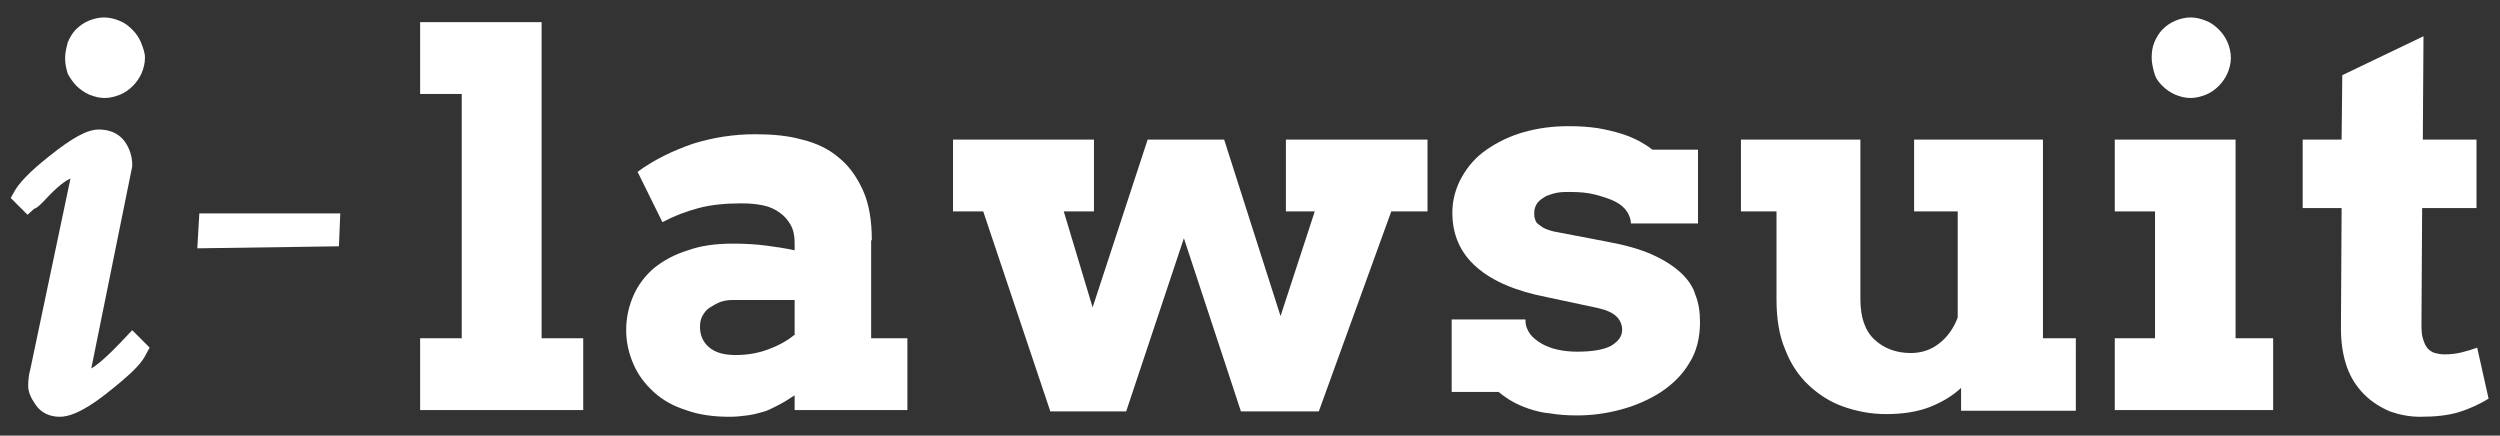 <?xml version="1.0" encoding="utf-8"?>
<!-- Generator: Adobe Illustrator 23.0.2, SVG Export Plug-In . SVG Version: 6.00 Build 0)  -->
<svg version="1.1" id="Layer_1" xmlns="http://www.w3.org/2000/svg" xmlns:xlink="http://www.w3.org/1999/xlink" x="0px" y="0px"
	 width="372.5px" height="64.9px" viewBox="0 0 372.5 64.9" style="enable-background:new 0 0 372.5 64.9;" xml:space="preserve">
<rect x="0" y="0" width="372.5" height="64.9" fill="#333333" stroke="none"/>
<style type="text/css">
	.st0{fill:#FFFFFF;}
</style>
<g>
	<path class="st0" d="M17.9,51.1c-2.3,2.4-3.6,3.4-4.3,3.8l6.1-30.1l0-0.3c0-1.2-0.4-2.4-1.1-3.4c-0.6-0.8-1.7-1.8-3.9-1.8
		c-1.7,0-3.9,1.2-7.4,4c-2.9,2.3-4.5,4-5.2,5.3l-0.5,0.9l2.5,2.5l1-0.9C5.5,31,5.9,30.6,6.5,30c2.1-2.3,3.3-3.1,4-3.4L4.5,55.1
		c-0.2,0.7-0.3,1.5-0.3,2.4c0,0.9,0.4,1.8,1.1,2.8c0.8,1.2,2.1,1.8,3.6,1.8c1.4,0,3-0.7,5.1-2.1c0.9-0.6,2.2-1.6,4-3.1
		c1.9-1.6,3.2-2.9,3.8-4.2l0.5-0.9l-2.6-2.6L17.9,51.1z"/>
	<polygon class="st0" points="29.4,37 50.5,36.7 50.7,31.8 29.7,31.8 	"/>
	<polygon class="st0" points="80.7,3.3 62.6,3.3 62.6,14 68.8,14 68.8,50.4 62.6,50.4 62.6,61.1 86.9,61.1 86.9,50.4 80.7,50.4 	"/>
	<path class="st0" d="M129.9,35.8c0-2.9-0.4-5.4-1.3-7.4c-0.9-2-2.1-3.7-3.6-4.9c-1.5-1.3-3.4-2.2-5.5-2.7c-2.1-0.6-4.5-0.8-7-0.8
		c-3.2,0-6.3,0.5-9.2,1.4c-2.9,1-5.7,2.3-8.3,4.2l3.7,7.5c1.7-0.9,3.5-1.6,5.4-2.1c1.9-0.5,4-0.7,6.4-0.7c1.2,0,2.2,0.1,3.2,0.3
		c1,0.2,1.8,0.6,2.5,1.1c0.7,0.5,1.2,1.1,1.6,1.8c0.4,0.7,0.6,1.6,0.6,2.6v1.2c-1.3-0.3-2.7-0.5-4.2-0.7c-1.5-0.2-3.2-0.3-5-0.3
		c-2.5,0-4.8,0.3-6.7,1c-2,0.6-3.6,1.5-5,2.6c-1.3,1.1-2.4,2.5-3.1,4.1c-0.7,1.6-1.1,3.3-1.1,5.2c0,1.8,0.4,3.5,1.1,5.1
		c0.7,1.6,1.7,2.9,3,4.1c1.3,1.2,2.9,2.1,4.8,2.7c1.9,0.7,4.1,1,6.5,1c1,0,1.8-0.1,2.6-0.2c0.8-0.1,1.6-0.3,2.3-0.5
		c0.8-0.2,1.5-0.6,2.3-1c0.8-0.4,1.6-0.9,2.5-1.5v2.2h16.8V50.4h-5.4V35.8z M118.5,49.8c-1.1,0.9-2.3,1.6-3.9,2.2
		c-1.5,0.6-3.2,0.9-5,0.9c-1.8,0-3.1-0.4-4-1.2c-0.9-0.8-1.3-1.8-1.3-3c0-0.6,0.1-1.2,0.4-1.7c0.3-0.5,0.6-0.9,1.1-1.2
		c0.5-0.3,1-0.6,1.5-0.8c0.6-0.2,1.2-0.3,1.8-0.3h9.3V49.8z"/>
	<polygon class="st0" points="191.6,31.5 195.9,31.5 190.8,47.1 182.4,20.8 171,20.8 162.8,45.8 158.5,31.5 163,31.5 163,20.8 
		142,20.8 142,31.5 146.5,31.5 156.5,61.3 167.8,61.3 176.4,35.5 184.9,61.3 196.5,61.3 207.3,31.5 212.7,31.5 212.7,20.8 
		191.6,20.8 	"/>
	<path class="st0" d="M250.4,40.6c-1.1-1-2.5-1.9-4.3-2.7c-1.8-0.8-4-1.4-6.7-1.9l-7.3-1.4c-0.7-0.1-1.3-0.3-1.8-0.5
		c-0.5-0.2-0.8-0.5-1.1-0.7s-0.4-0.5-0.5-0.8c-0.1-0.3-0.1-0.6-0.1-0.9c0-0.6,0.2-1.1,0.5-1.5c0.3-0.4,0.8-0.7,1.3-1
		c0.5-0.2,1.1-0.4,1.7-0.5c0.6-0.1,1.2-0.1,1.8-0.1c1.4,0,2.7,0.1,3.8,0.4c1.1,0.3,2.1,0.6,2.9,1c0.8,0.4,1.4,0.9,1.8,1.5
		c0.4,0.6,0.6,1.2,0.6,1.8h10V22.3h-6.8c-0.6-0.5-1.3-0.9-2-1.3c-0.8-0.4-1.7-0.8-2.7-1.1c-1-0.3-2.2-0.6-3.4-0.8
		c-1.3-0.2-2.7-0.3-4.4-0.3c-2.4,0-4.6,0.3-6.7,0.9c-2.1,0.6-3.9,1.5-5.5,2.6c-1.6,1.1-2.8,2.5-3.7,4.1c-0.9,1.6-1.4,3.4-1.4,5.3
		c0,3.3,1.2,6,3.6,8.1c2.4,2.1,5.9,3.6,10.6,4.5l7.5,1.6c1.3,0.3,2.2,0.7,2.8,1.3c0.5,0.5,0.8,1.2,0.8,1.9c0,1-0.5,1.7-1.6,2.4
		c-1.1,0.6-2.8,0.9-5.1,0.9c-1,0-2-0.1-2.9-0.3c-0.9-0.2-1.7-0.5-2.4-0.9c-0.7-0.4-1.3-0.9-1.7-1.4c-0.4-0.6-0.7-1.2-0.7-2v-0.2h-11
		v10.8h7c0.6,0.5,1.3,1,2,1.4c0.7,0.4,1.6,0.8,2.5,1.1c0.9,0.3,2,0.6,3.2,0.7c1.2,0.2,2.5,0.3,4,0.3c2.2,0,4.4-0.3,6.6-0.9
		c2.2-0.6,4.2-1.5,5.9-2.6c1.8-1.2,3.2-2.6,4.2-4.3c1.1-1.7,1.6-3.8,1.6-6.1c0-1.5-0.2-2.9-0.7-4.1
		C252.3,42.8,251.5,41.6,250.4,40.6z"/>
	<path class="st0" d="M304.3,20.8h-19.1v10.7h6.5v15.8c-0.6,1.6-1.5,2.9-2.8,3.9c-1.3,1-2.7,1.4-4.2,1.4c-2.2,0-4-0.7-5.4-2
		c-1.4-1.3-2.1-3.3-2.1-6V20.8h-17.8v10.7h5.3v13.1c0,2.9,0.4,5.4,1.3,7.5c0.8,2.1,2,3.9,3.5,5.3c1.5,1.4,3.2,2.5,5.2,3.2
		s4.1,1.1,6.3,1.1c2.4,0,4.5-0.3,6.4-1c1.8-0.7,3.4-1.6,4.8-2.9v3.4h17.1V50.4h-4.9V20.8z"/>
	<path class="st0" d="M322.2,12.8c0.5,0.5,1.2,1,1.9,1.3c0.7,0.3,1.5,0.5,2.3,0.5c0.8,0,1.5-0.2,2.3-0.5c0.7-0.3,1.3-0.7,1.9-1.3
		c0.5-0.5,1-1.2,1.3-1.9c0.3-0.7,0.5-1.5,0.5-2.3c0-0.8-0.2-1.6-0.5-2.3c-0.3-0.7-0.7-1.3-1.3-1.9c-0.5-0.5-1.1-1-1.9-1.3
		c-0.7-0.3-1.5-0.5-2.3-0.5c-0.8,0-1.6,0.2-2.3,0.5c-0.7,0.3-1.3,0.7-1.9,1.3c-0.5,0.5-0.9,1.2-1.2,1.9c-0.3,0.7-0.4,1.5-0.4,2.3
		c0,0.8,0.2,1.6,0.4,2.3C321.2,11.7,321.7,12.3,322.2,12.8z"/>
	<path class="st0" d="M11.4,12.8c0.5,0.5,1.2,1,1.9,1.3c0.7,0.3,1.5,0.5,2.3,0.5c0.8,0,1.5-0.2,2.3-0.5c0.7-0.3,1.3-0.7,1.9-1.3
		c0.5-0.5,1-1.2,1.3-1.9c0.3-0.7,0.5-1.5,0.5-2.3S21.3,7.1,21,6.3c-0.3-0.7-0.7-1.3-1.3-1.9c-0.5-0.5-1.1-1-1.9-1.3
		c-0.7-0.3-1.5-0.5-2.3-0.5c-0.8,0-1.6,0.2-2.3,0.5c-0.7,0.3-1.3,0.7-1.9,1.3c-0.5,0.5-0.9,1.2-1.2,1.9C9.9,7.1,9.7,7.8,9.7,8.7
		s0.2,1.6,0.4,2.3C10.5,11.7,10.9,12.3,11.4,12.8z"/>
	<polygon class="st0" points="333.1,20.8 315.1,20.8 315.1,31.5 321.1,31.5 321.1,50.4 315.1,50.4 315.1,61.1 338.7,61.1 
		338.7,50.4 333.1,50.4 	"/>
	<path class="st0" d="M369.1,51.8c-0.8,0.3-1.5,0.5-2.3,0.7c-0.8,0.2-1.6,0.3-2.6,0.3c-0.5,0-1-0.1-1.4-0.2
		c-0.4-0.1-0.8-0.4-1.1-0.7c-0.3-0.4-0.5-0.8-0.7-1.5c-0.2-0.6-0.2-1.4-0.2-2.4l0.1-17h8.1V20.8H361l0.1-15.4L349,11.2l-0.1,9.6
		h-5.8V31h5.8l-0.1,17.9c0,2.2,0.3,4.1,0.9,5.8c0.6,1.7,1.5,3,2.6,4.1c1.1,1.1,2.4,1.9,3.8,2.5c1.4,0.5,2.9,0.8,4.5,0.8
		c2.2,0,4.2-0.2,5.8-0.7c1.6-0.5,3.1-1.2,4.4-2L369.1,51.8z"/>
</g>
</svg>
